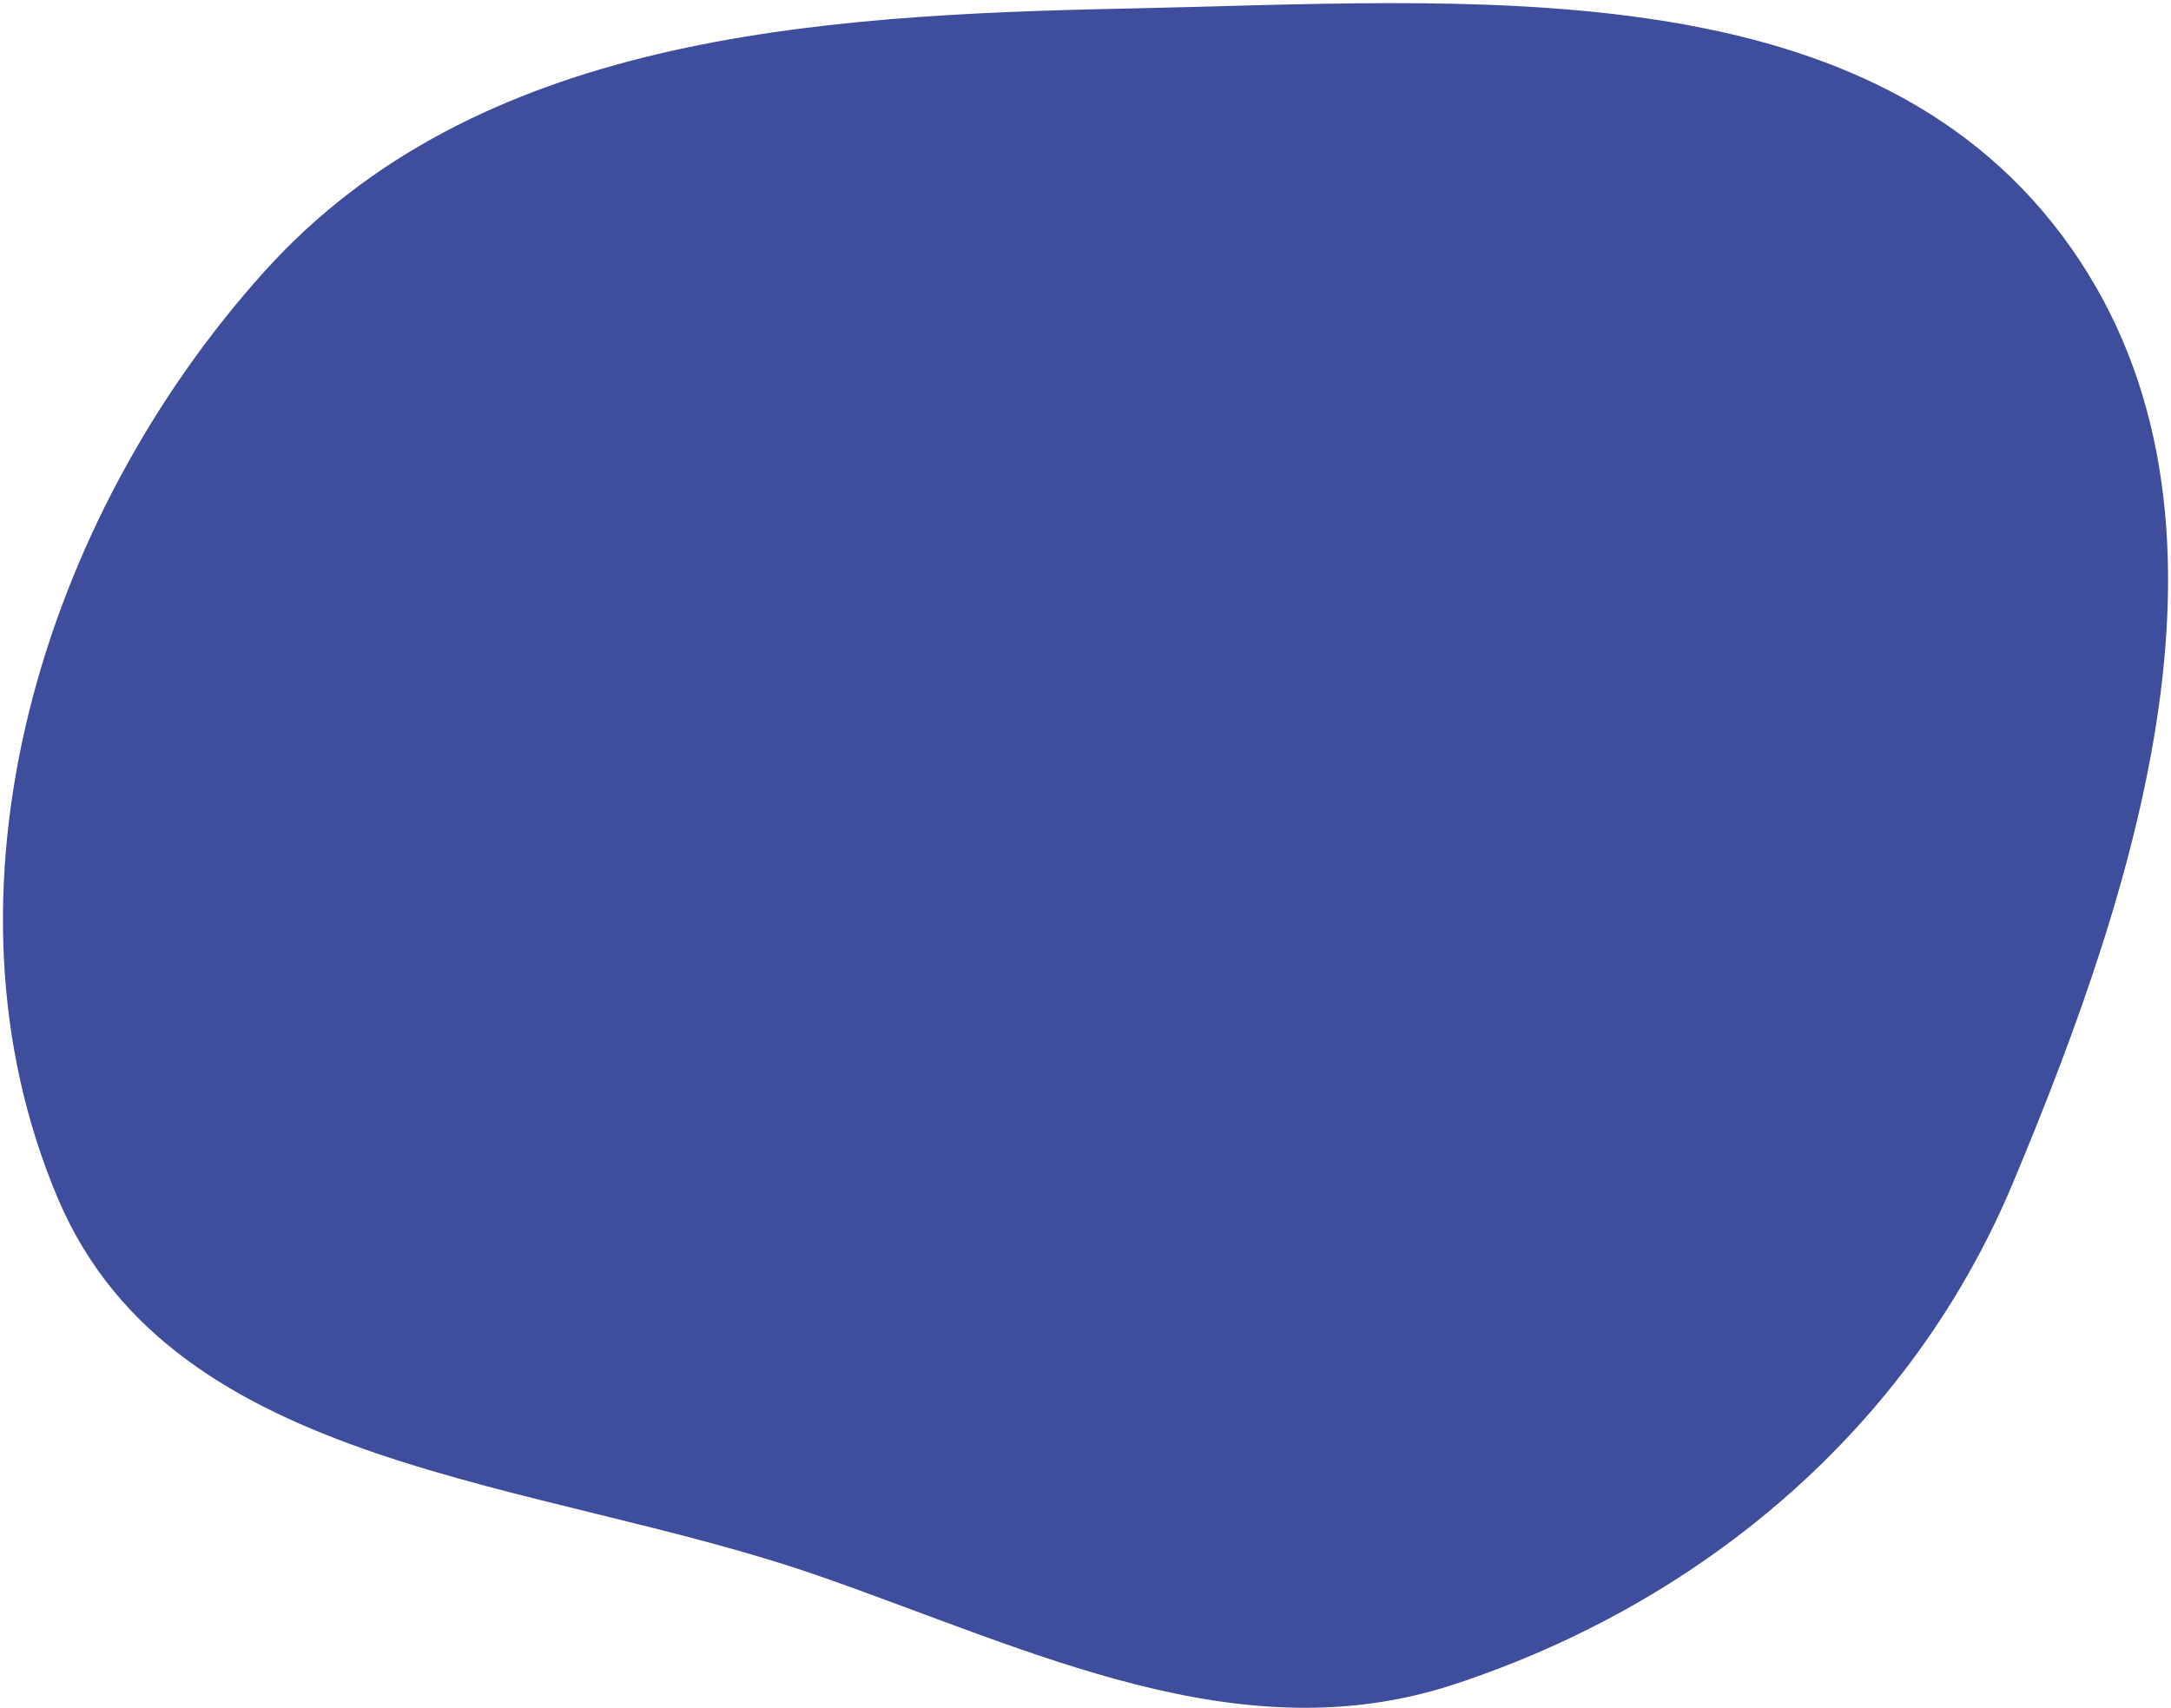 <svg width="624" height="491" viewBox="0 0 624 491" fill="none" xmlns="http://www.w3.org/2000/svg">
<path fill-rule="evenodd" clip-rule="evenodd" d="M75.959 78.083C136.988 10.303 233.599 4.3 324.786 2.435C421.409 0.458 534.53 -9.762 592.563 67.517C650.076 144.103 615.508 251.929 578.475 340.256C549.229 410.011 489.722 460.598 417.861 484.199C356.145 504.468 296.635 474.314 235.283 452.967C154.474 424.85 50.156 423.359 16.69 344.614C-20.763 256.487 11.887 149.243 75.959 78.083Z" fill="#3E4D9C"/>
</svg>
